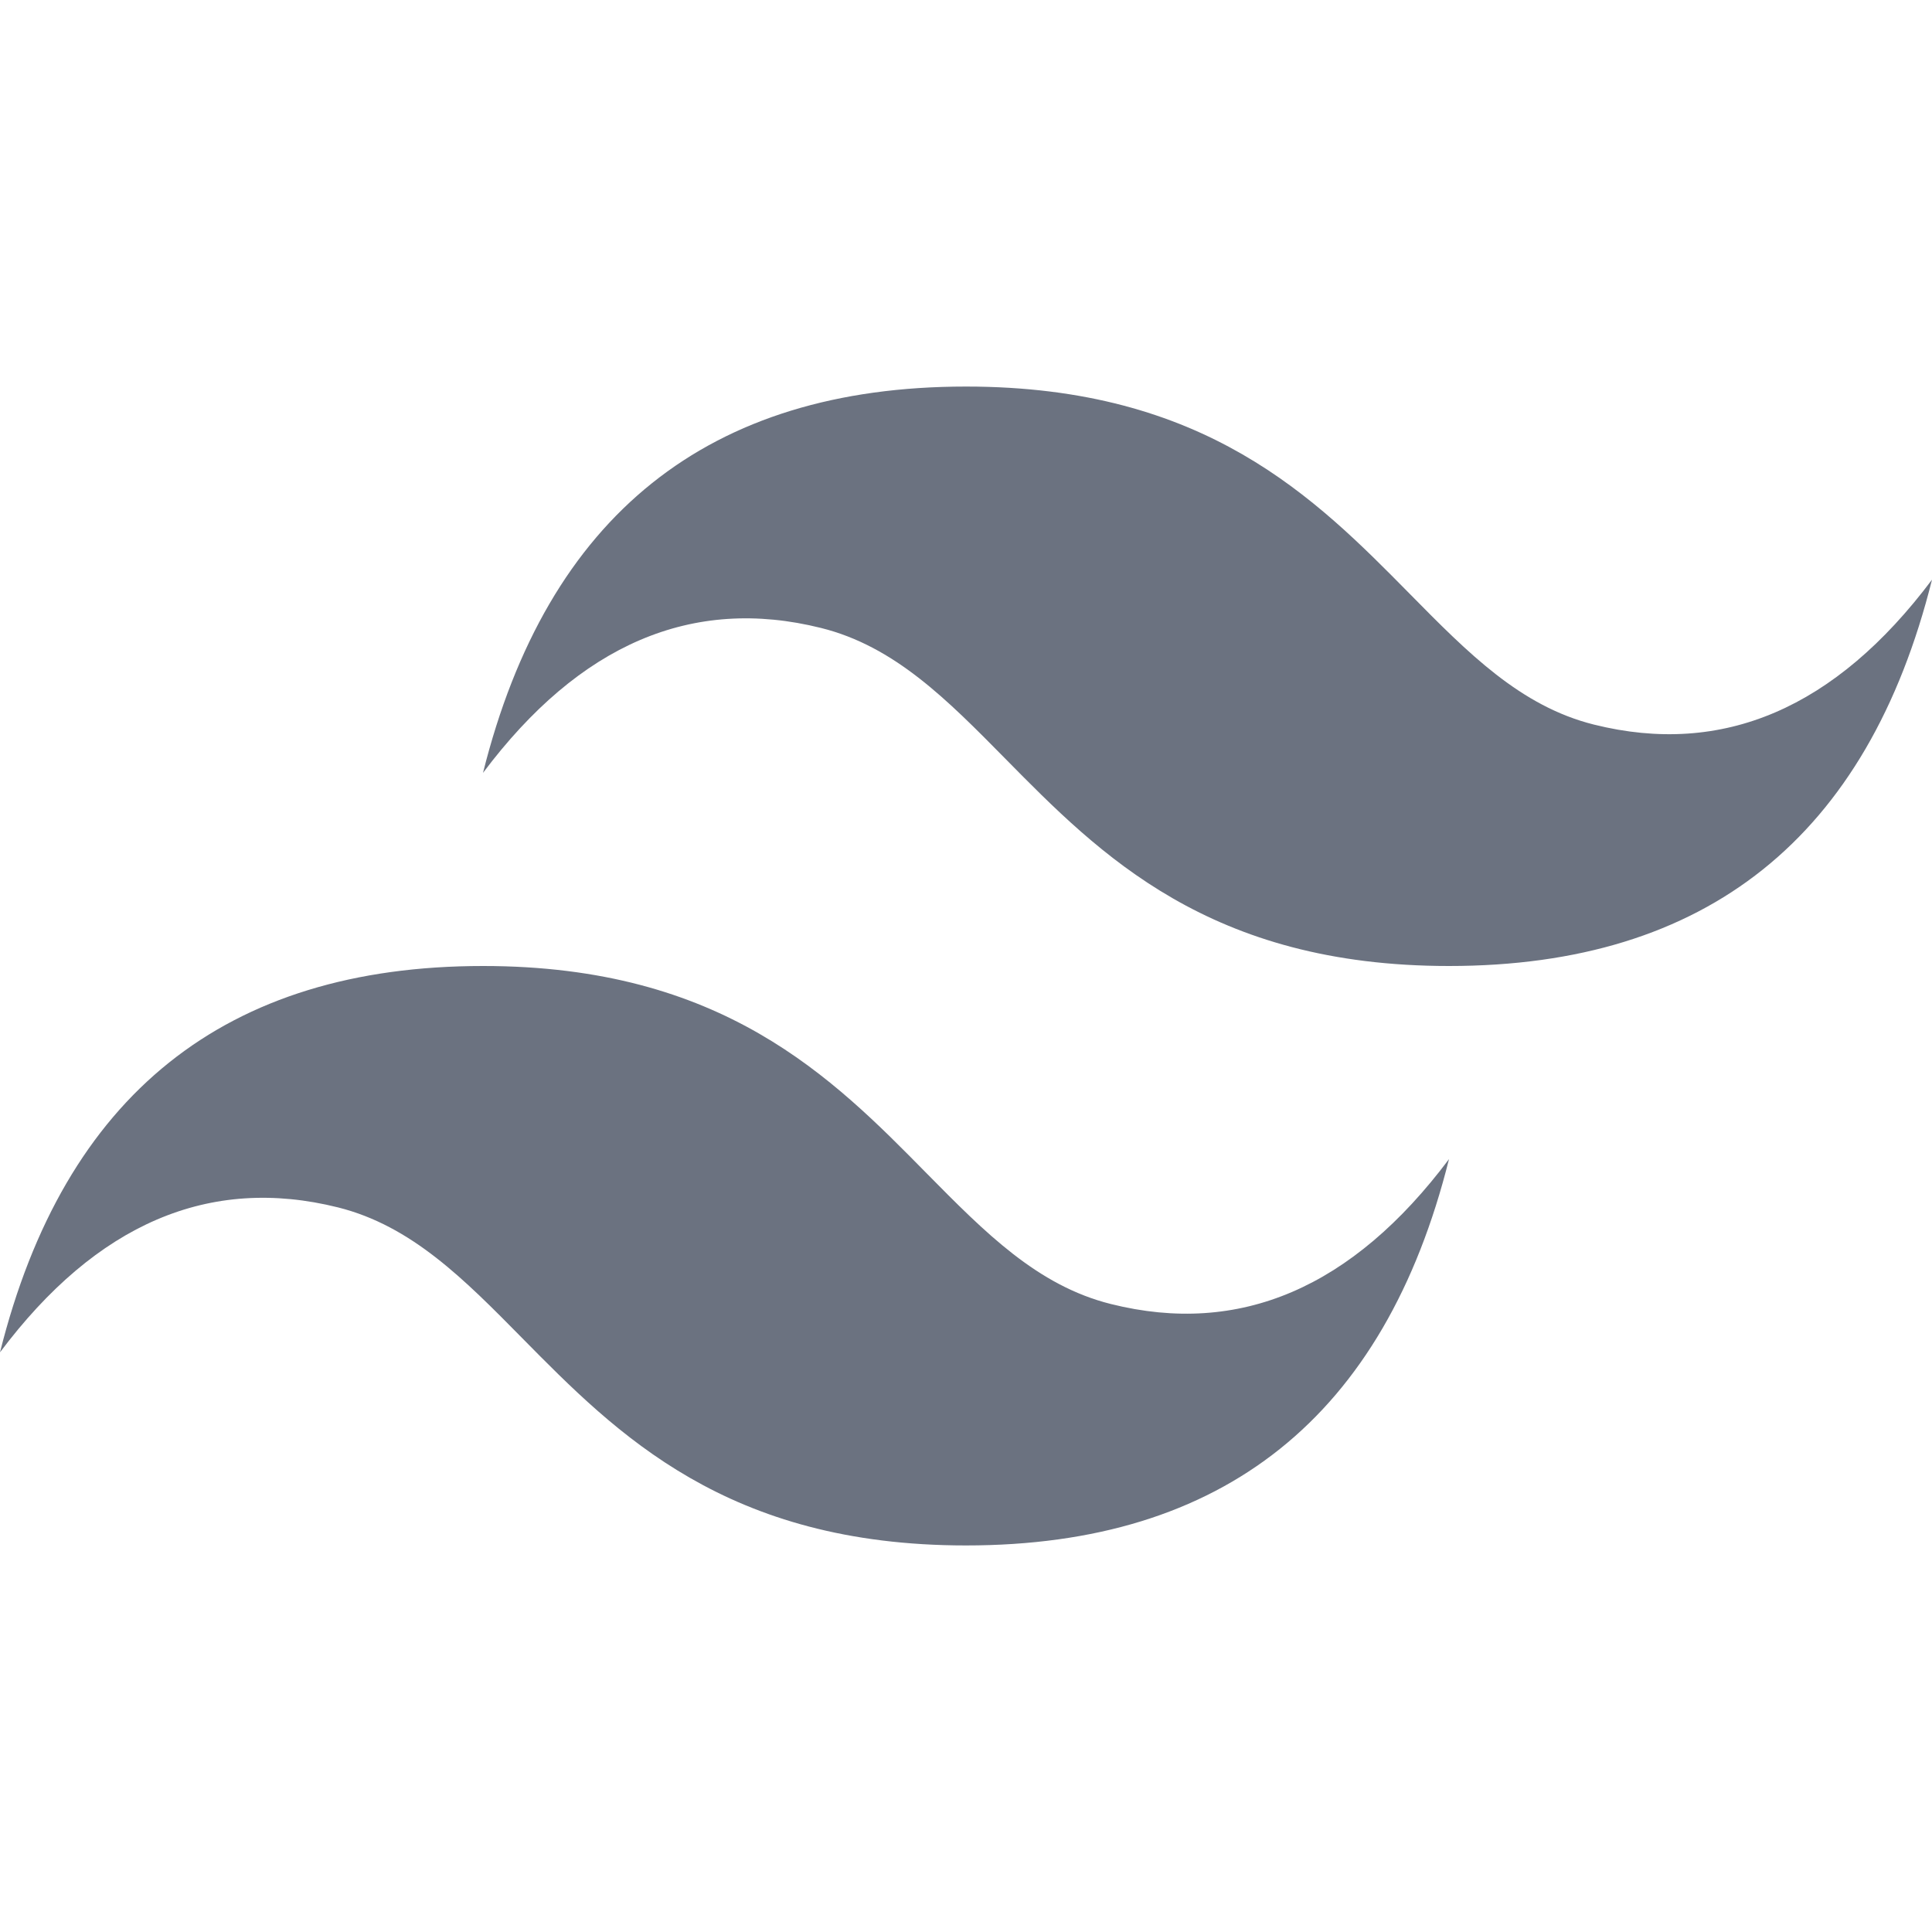 <?xml version="1.0" encoding="UTF-8"?>
<svg xmlns="http://www.w3.org/2000/svg" xmlns:xlink="http://www.w3.org/1999/xlink" viewBox="0 0 100 100" width="100px" height="100px">
<g id="surface61208722">
<path style=" stroke:none;fill-rule:nonzero;fill:rgb(41.961%,44.706%,50.196%);fill-opacity:1;" d="M 50 20.008 C 36.668 20.008 28.332 26.672 25 40.004 C 30 33.336 35.832 30.84 42.5 32.504 C 46.305 33.453 49.023 36.215 52.035 39.27 C 56.934 44.242 62.605 50 75 50 C 88.332 50 96.668 43.336 100 30.004 C 95 36.668 89.168 39.168 82.5 37.504 C 78.699 36.555 75.98 33.793 72.969 30.738 C 68.066 25.766 62.391 20.008 50 20.008 Z M 25 50 C 11.668 50 3.332 56.664 0 69.996 C 5 63.332 10.832 60.832 17.5 62.496 C 21.301 63.449 24.02 66.207 27.031 69.262 C 31.934 74.234 37.609 79.992 50 79.992 C 63.332 79.992 71.668 73.328 75 59.996 C 70 66.664 64.168 69.164 57.5 67.496 C 53.695 66.547 50.977 63.785 47.965 60.734 C 43.066 55.758 37.395 50 25 50 Z M 25 50 "/>
</g>
</svg>
